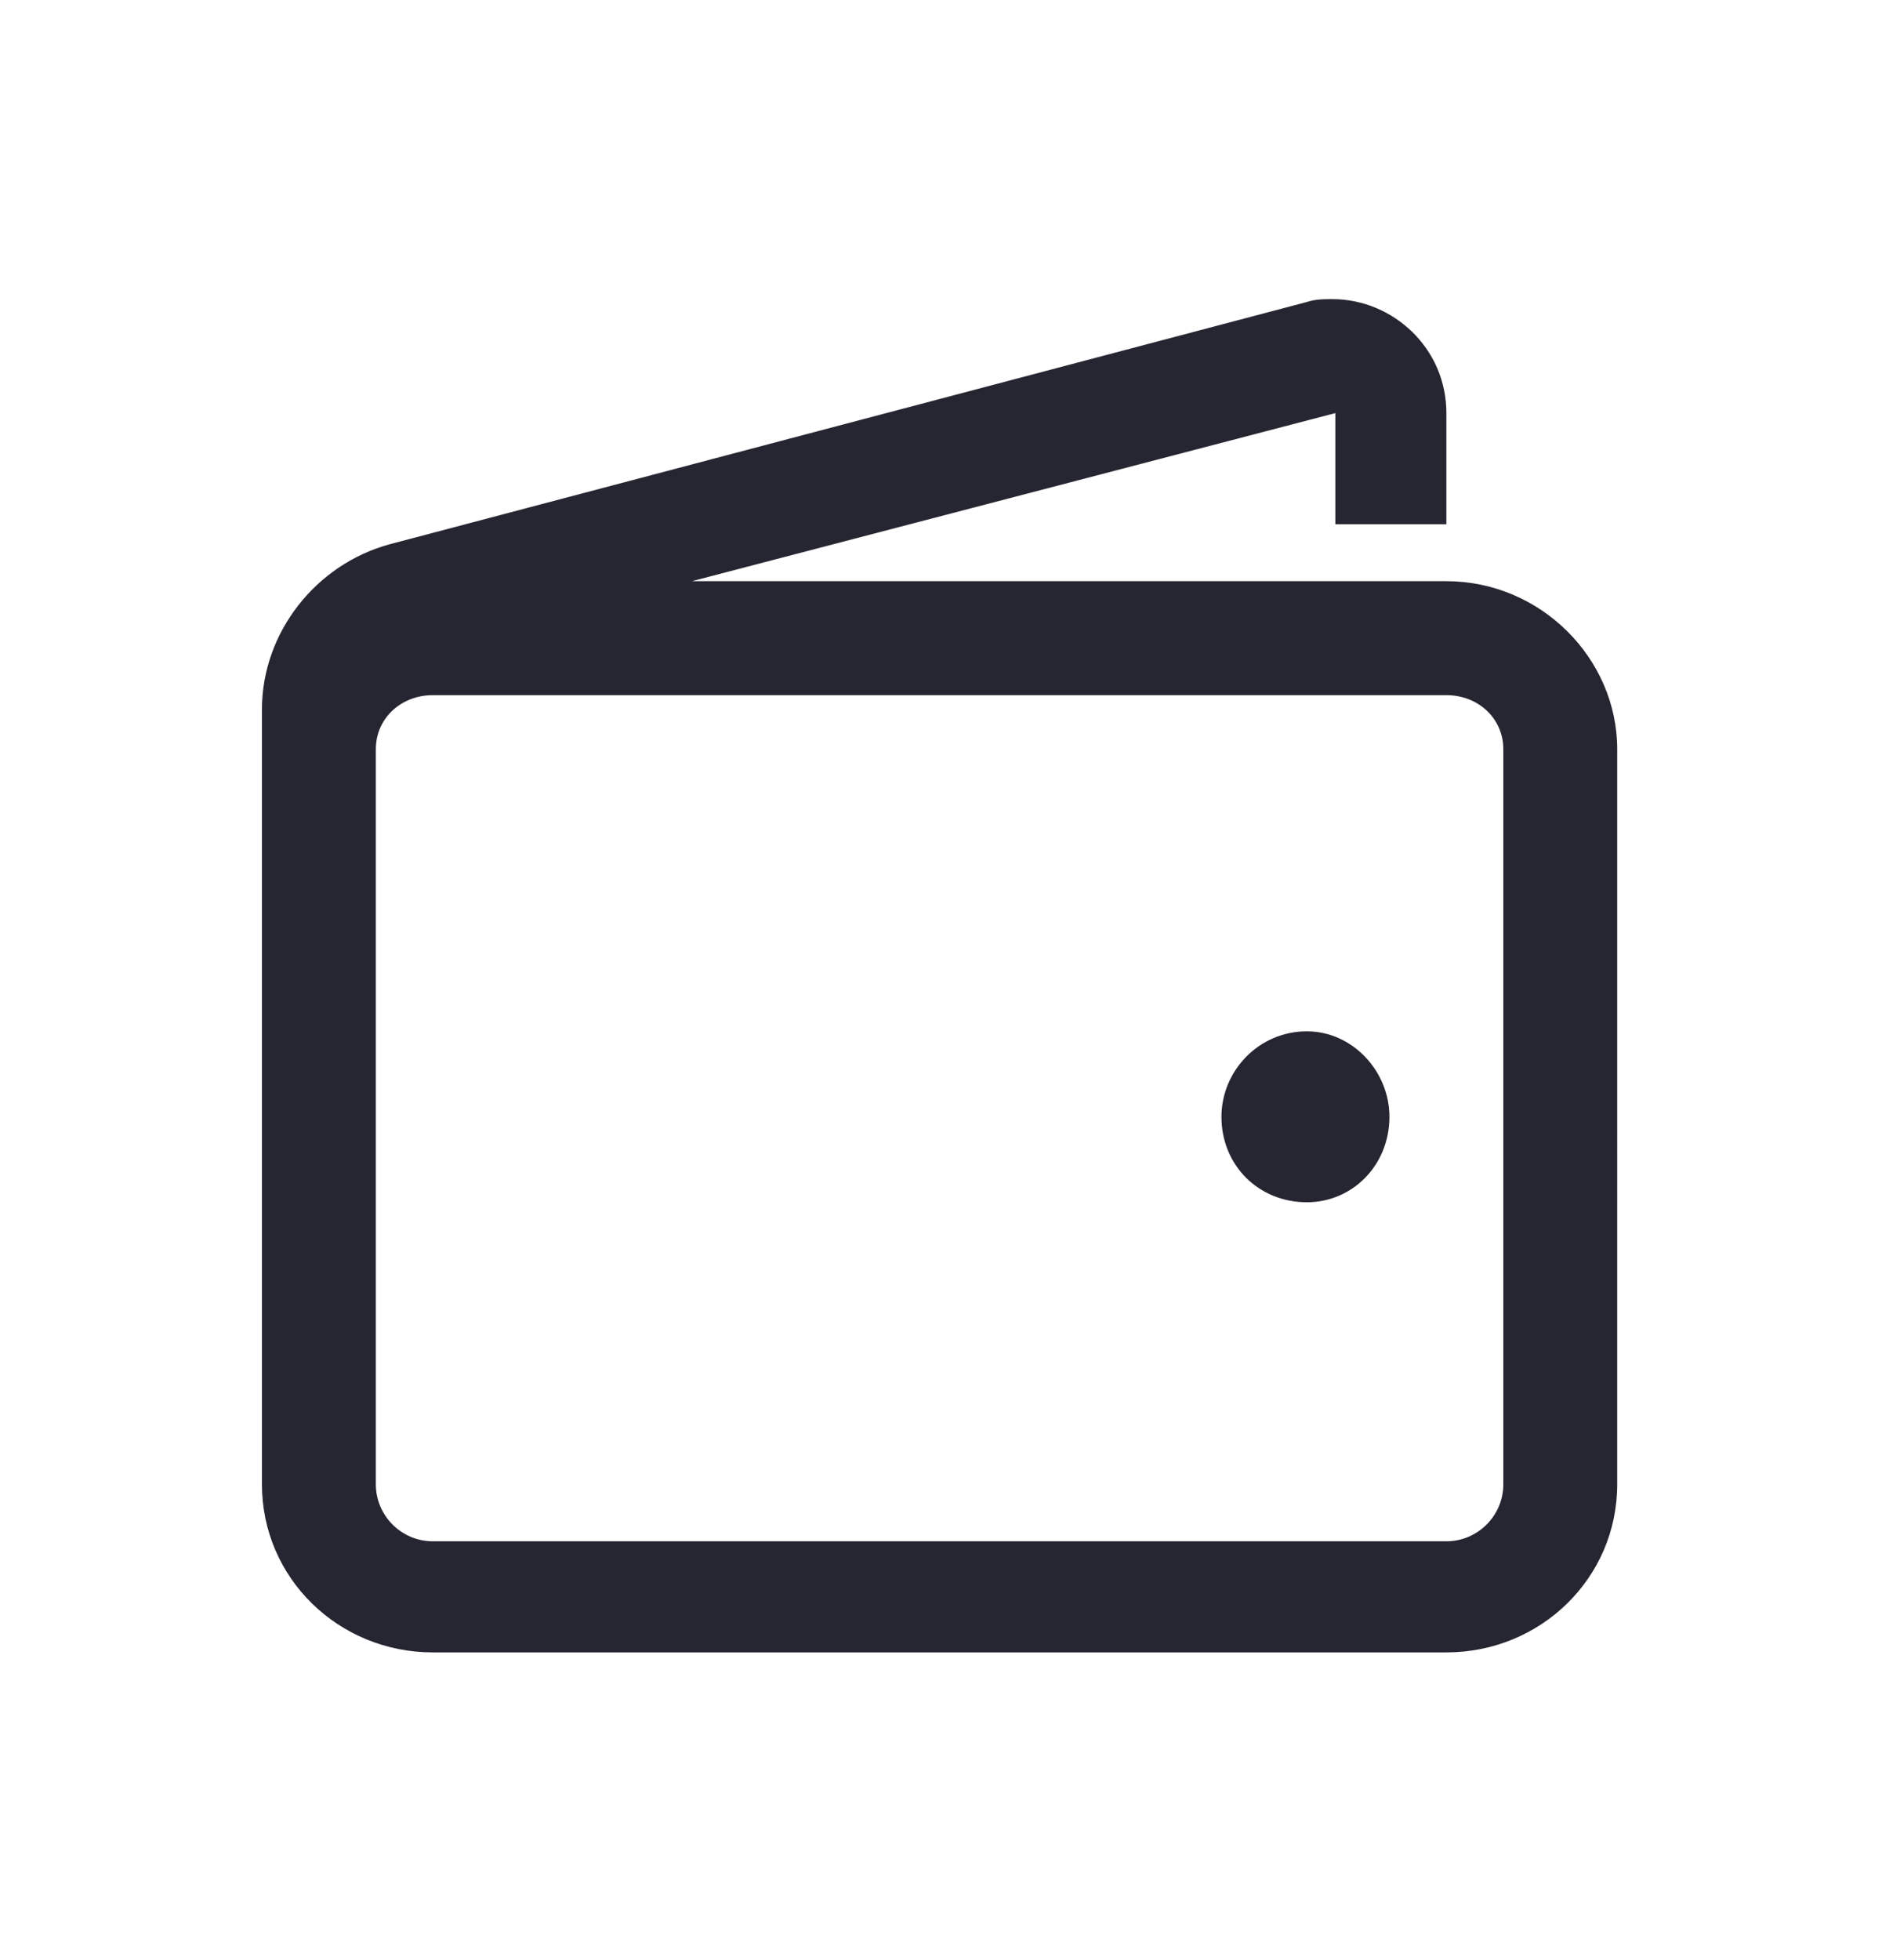 <svg version="1.2" width="6.61mm" height="6.88mm" viewBox="0 0 661 688" preserveAspectRatio="xMidYMid" fill-rule="evenodd" stroke-width="28.222" stroke-linejoin="round" xmlns="http://www.w3.org/2000/svg"><defs class="ClipPathGroup"><clipPath id="a" clipPathUnits="userSpaceOnUse"><rect width="661" height="688"/></clipPath></defs><g class="SlideGroup"><g class="Slide" clip-path="url(#a)"><g class="Page"><g class="Graphic"><rect class="BoundingBox" fill="none" width="661" height="688"/><path fill="#252631" d="M468 105c-3 0-6 0-9 1l-322 85c-26 7-45 31-45 58v272c0 33 27 59 60 59h356c33 0 60-26 60-59V263c0-32-27-59-60-59H243l226-59v39h39v-39c0-23-19-40-40-40zM152 244h356c11 0 20 8 20 19v258c0 11-9 20-20 20H152c-11 0-20-9-20-20V263c0-11 9-19 20-19zm307 118c-17 0-30 14-30 30 0 17 13 30 30 30 16 0 29-13 29-30 0-16-13-30-29-30z"/></g></g></g></g></svg>